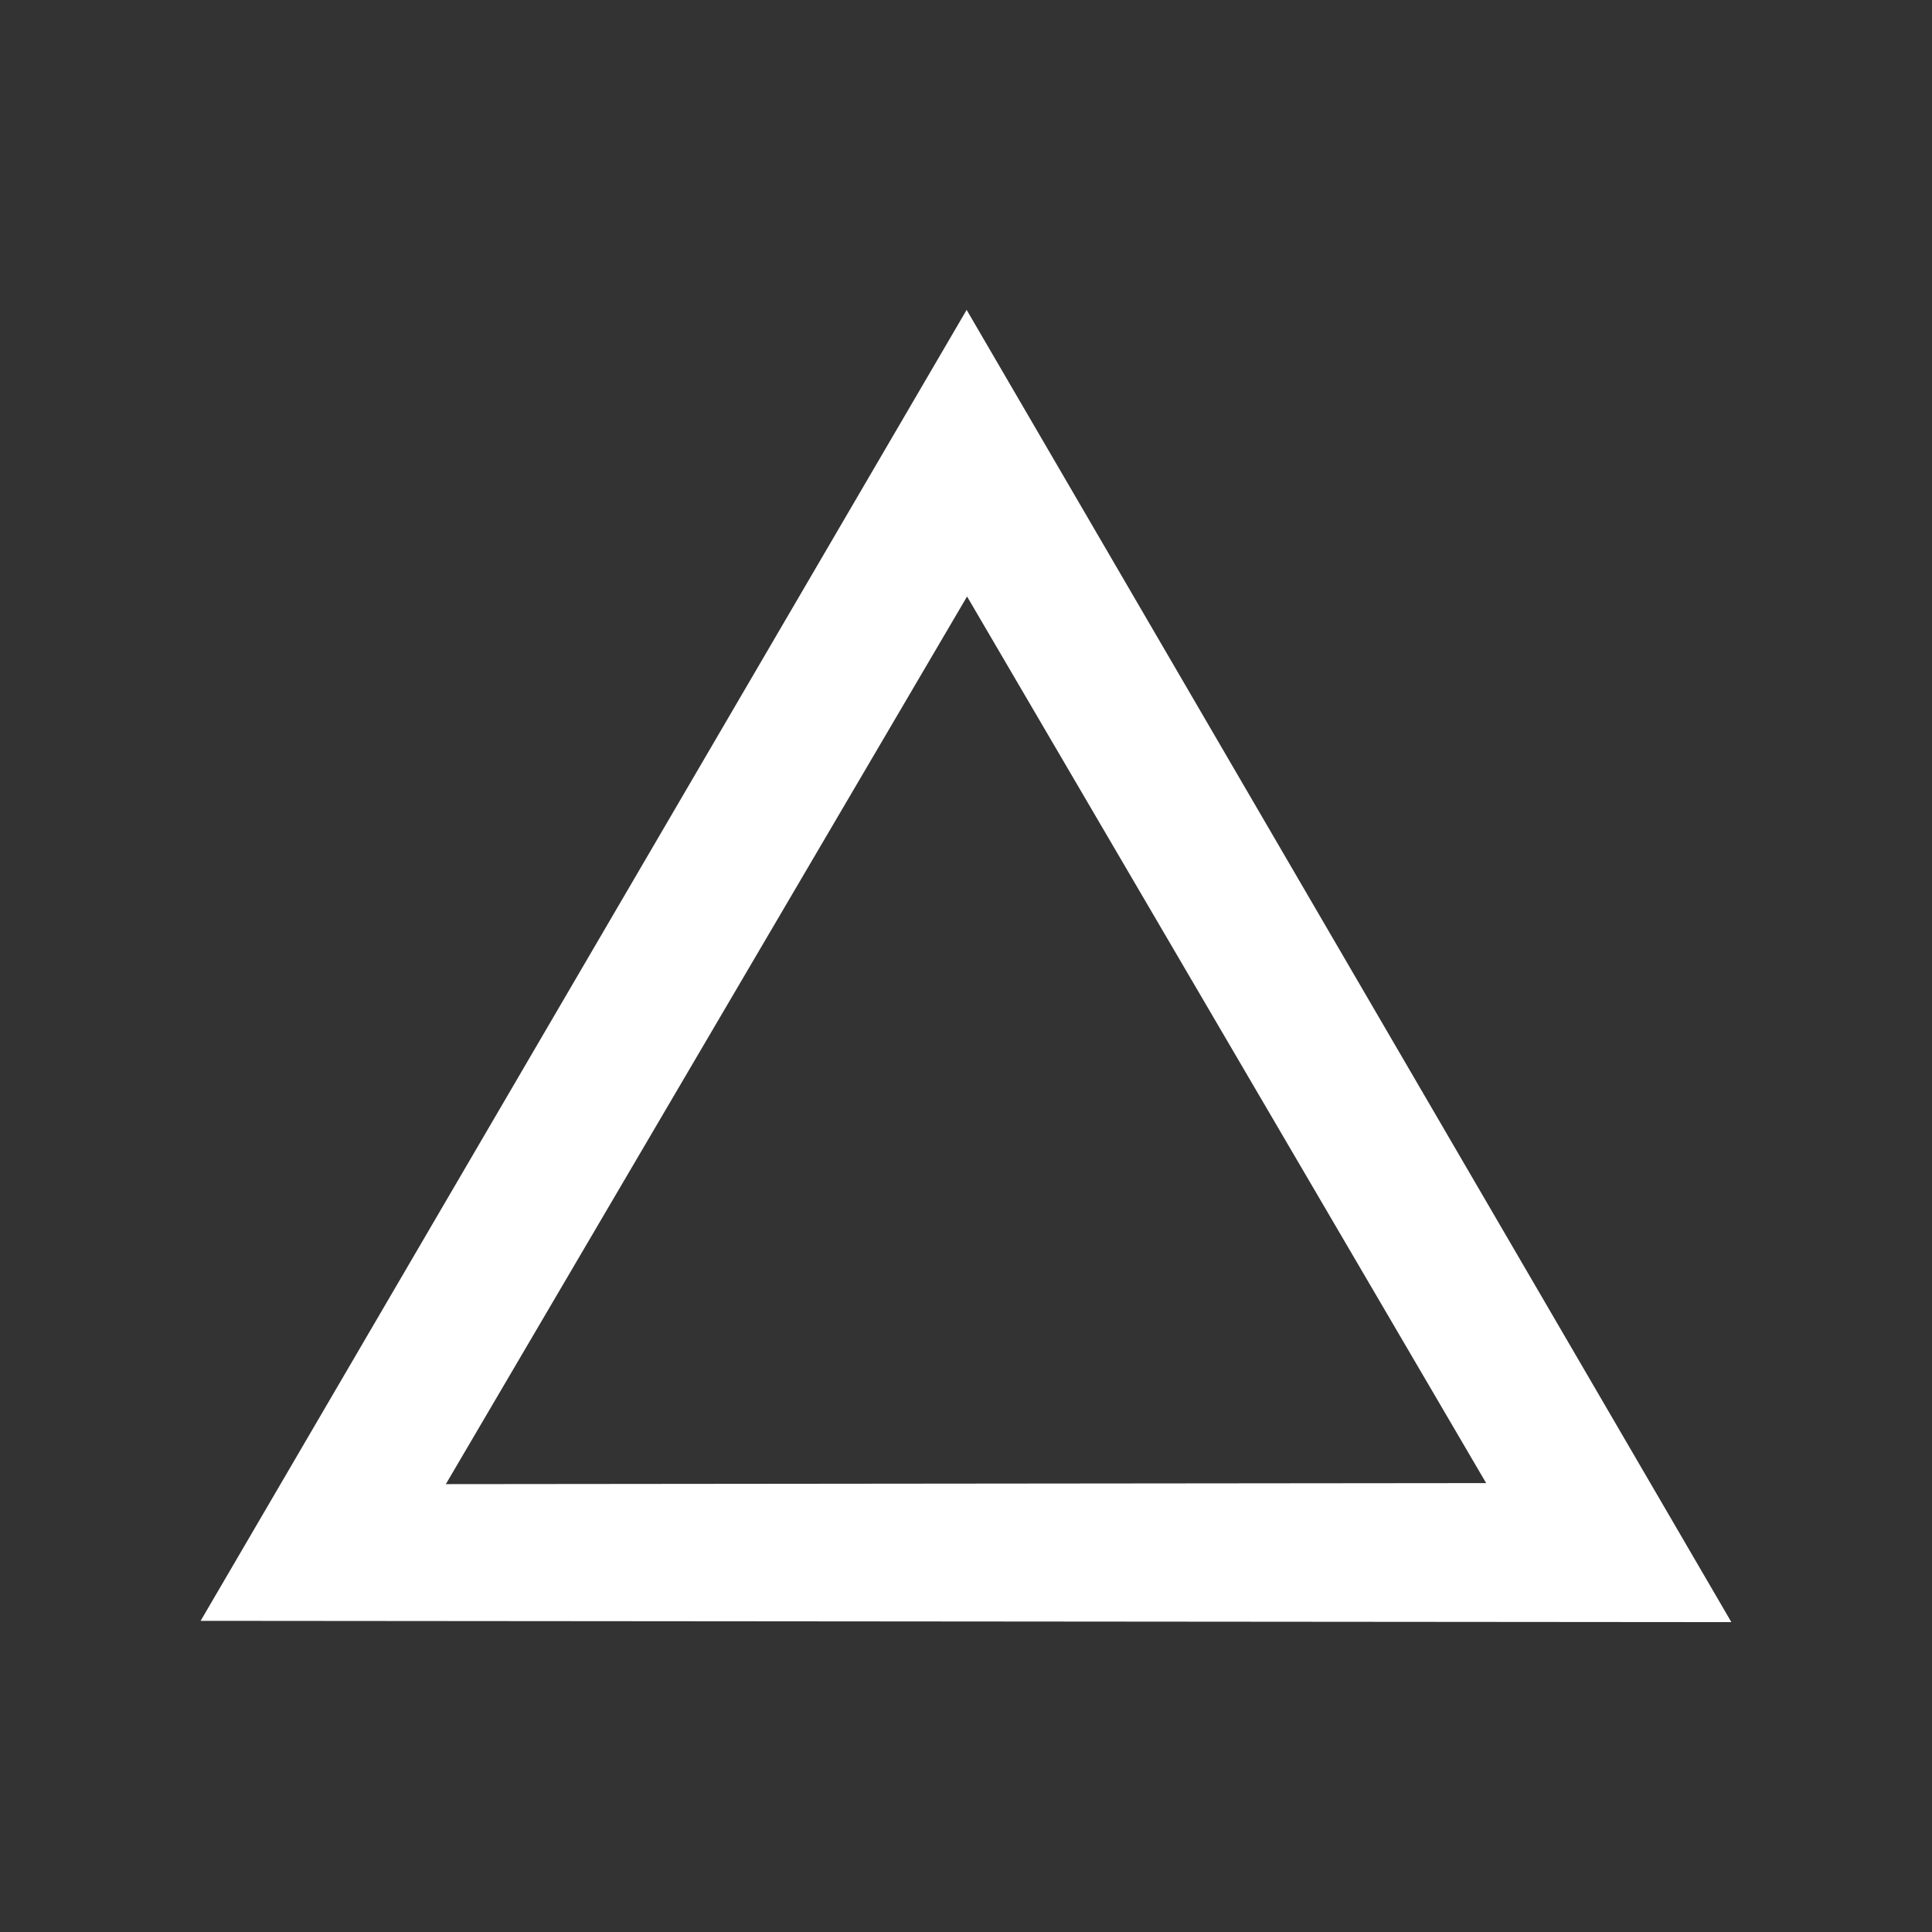 <?xml version="1.0" standalone="no"?>
<!DOCTYPE svg PUBLIC "-//W3C//DTD SVG 1.1//EN" "http://www.w3.org/Graphics/SVG/1.1/DTD/svg11.dtd">
<svg width="130px" height="130px" version="1.1" xmlns="http://www.w3.org/2000/svg" xmlns:xlink="http://www.w3.org/1999/xlink" xml:space="preserve" style="fill-rule:evenodd;clip-rule:evenodd;stroke-linejoin:round;stroke-miterlimit:1.414;">
    <rect width="100%" height="100%" fill="#333333" stroke="none"/>
    <g>
        <g id="Layer 1">
            <g>
                <g>
                    <path d="M13.5,109.063L65.043,20.851L116.5,109.149L13.5,109.063ZM30,99.863L65.071,40.137L100,99.794L30,99.863Z" style="fill:white;"/>
                </g>
            </g>
        </g>
    </g>
</svg>
